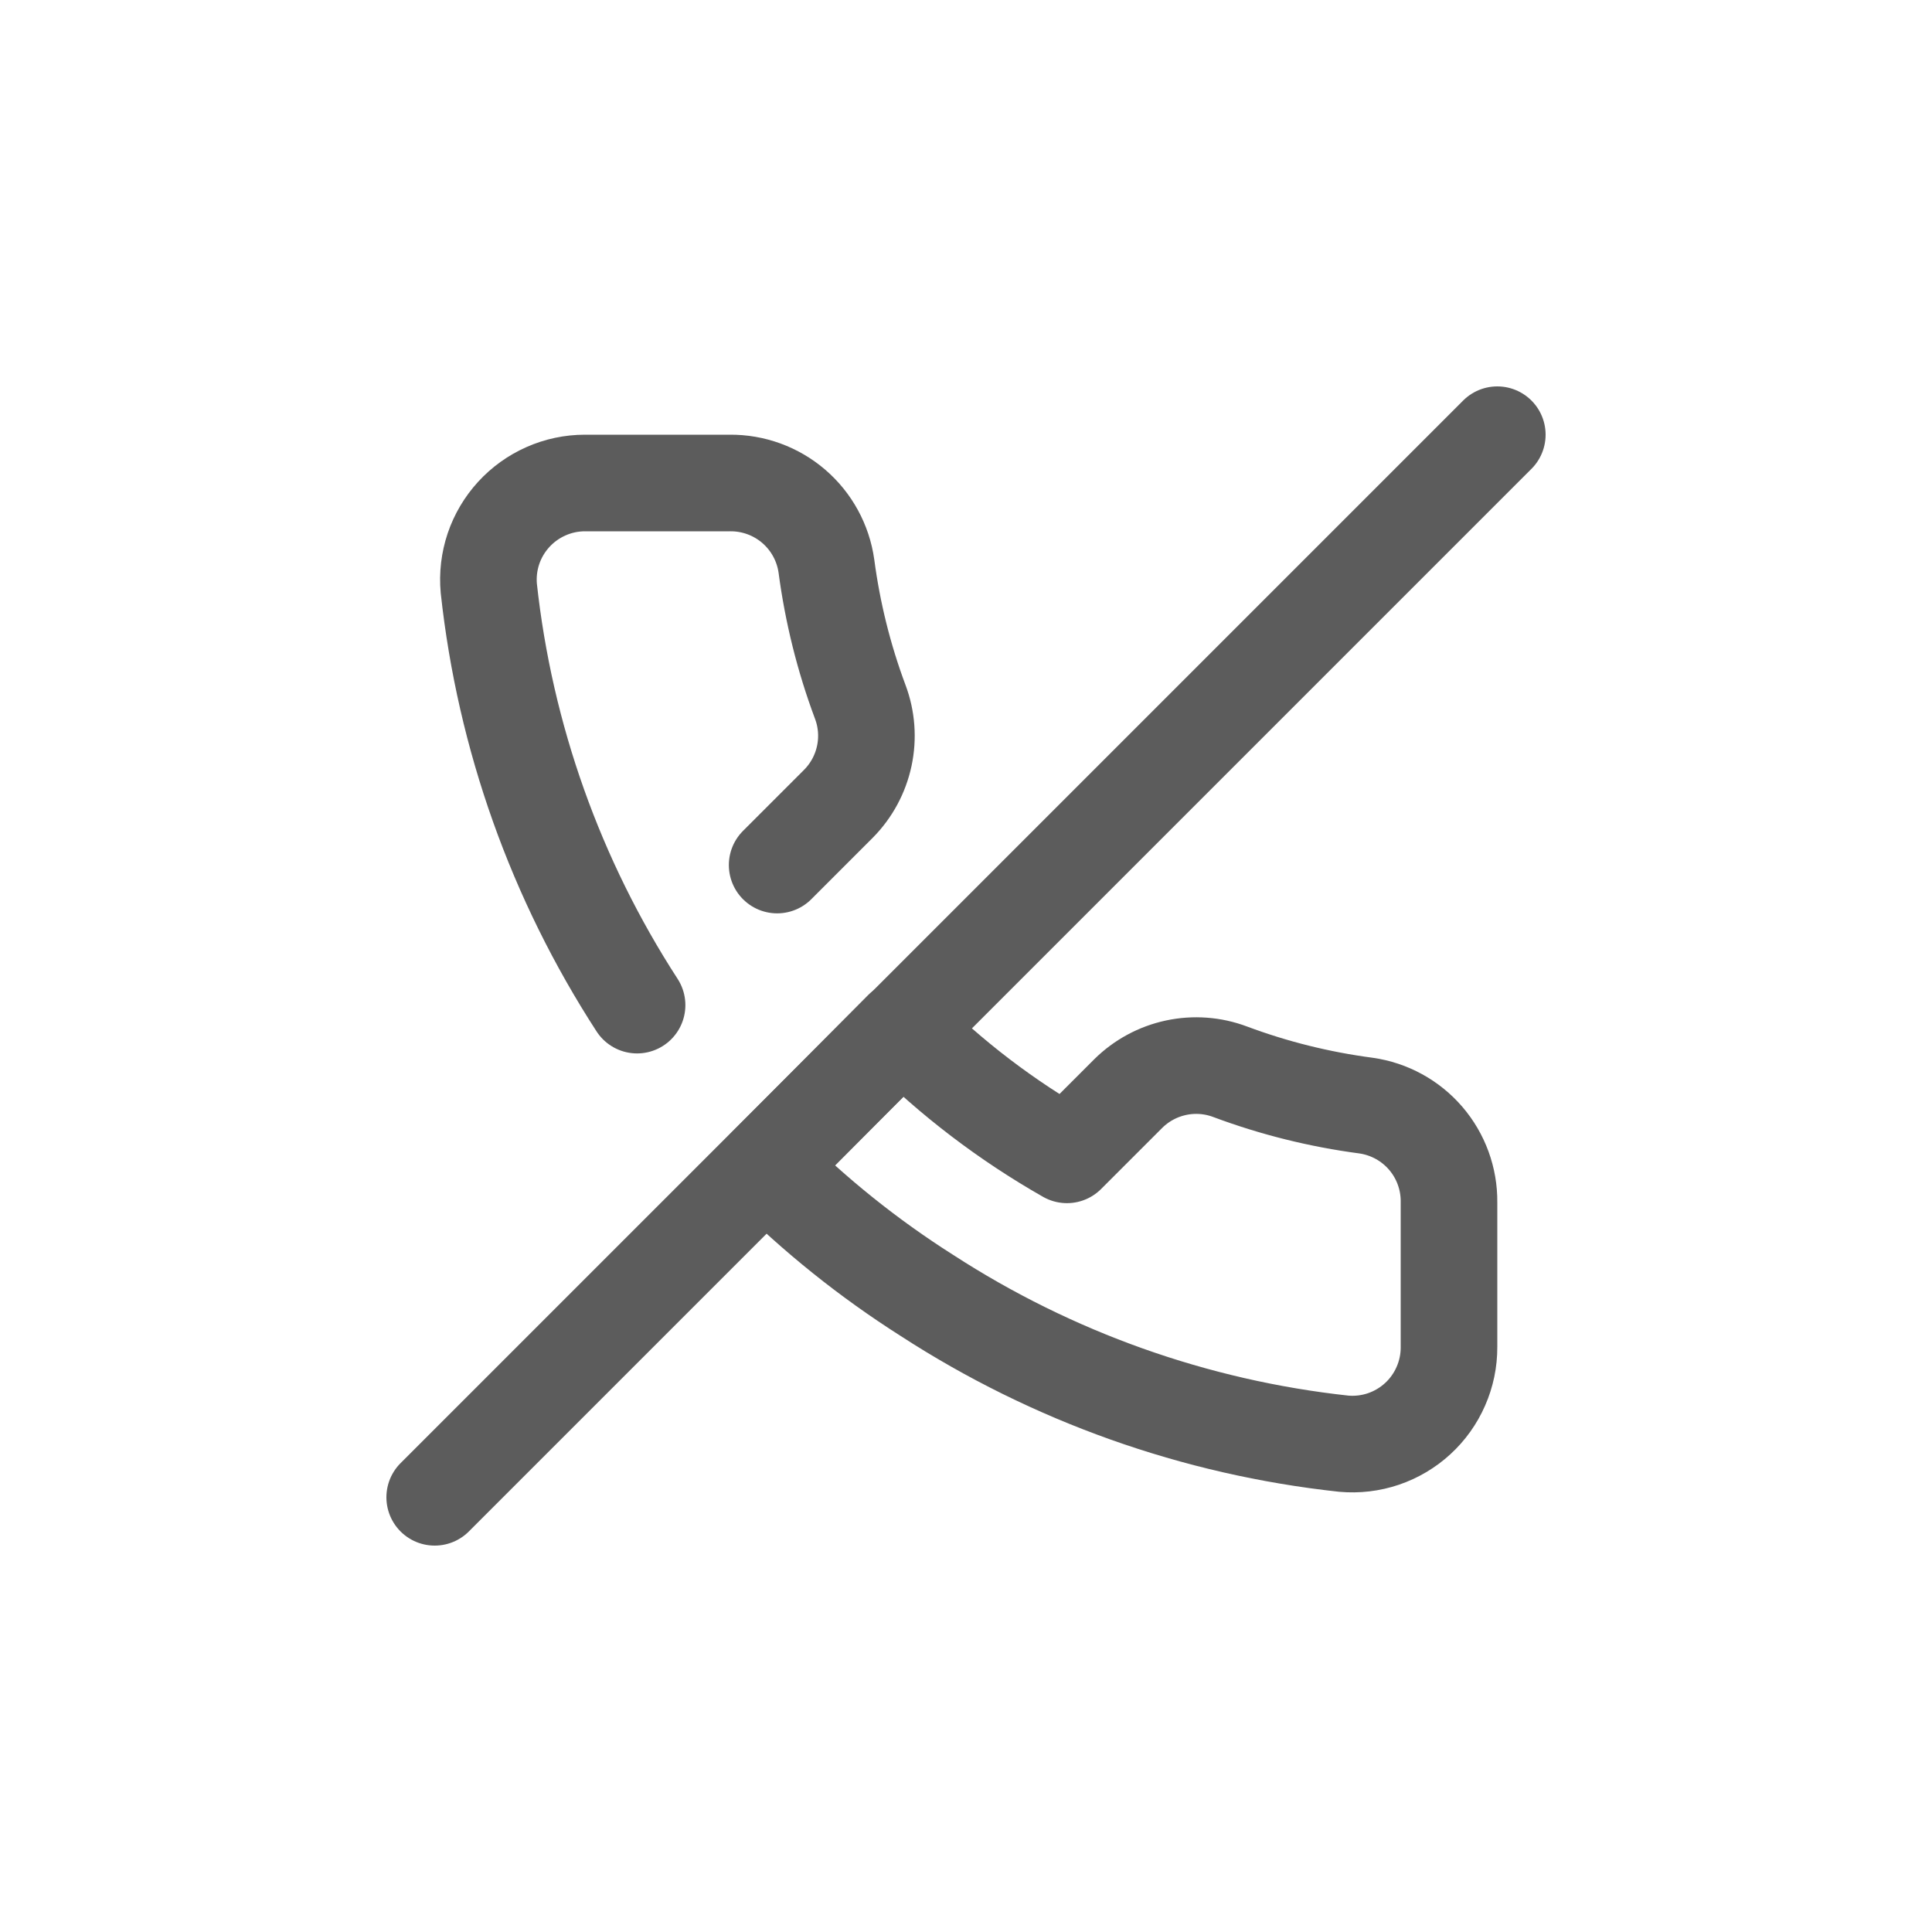<svg width="40" height="40" viewBox="0 0 40 40" fill="none" xmlns="http://www.w3.org/2000/svg">
<path d="M13.19 20.81C11.506 18.213 10.454 15.257 10.12 12.18C10.095 11.903 10.128 11.625 10.216 11.362C10.305 11.098 10.448 10.857 10.635 10.652C10.822 10.447 11.05 10.283 11.304 10.171C11.558 10.058 11.832 10 12.11 10H15.11C15.595 9.995 16.066 10.167 16.434 10.483C16.802 10.8 17.042 11.239 17.11 11.72C17.237 12.68 17.471 13.623 17.81 14.53C17.945 14.888 17.974 15.277 17.894 15.651C17.814 16.025 17.629 16.368 17.36 16.64L16.09 17.91M18.68 21.31C19.695 22.326 20.842 23.2 22.09 23.91L23.36 22.64C23.632 22.371 23.975 22.186 24.349 22.106C24.723 22.026 25.112 22.055 25.47 22.19C26.377 22.529 27.32 22.763 28.28 22.89C28.761 22.958 29.2 23.198 29.517 23.566C29.833 23.934 30.005 24.405 30 24.89V27.89C30.001 28.169 29.944 28.444 29.832 28.699C29.721 28.954 29.557 29.184 29.352 29.372C29.147 29.56 28.905 29.703 28.641 29.793C28.377 29.882 28.097 29.915 27.82 29.89C24.743 29.556 21.787 28.504 19.19 26.82C17.985 26.055 16.869 25.16 15.86 24.15L18.68 21.31Z" stroke="#5C5C5C" stroke-width="2" stroke-linecap="round" stroke-linejoin="round"/>
<path d="M31 9L9 31" stroke="#5C5C5C" stroke-width="2" stroke-linecap="round" stroke-linejoin="round"/>
</svg>
